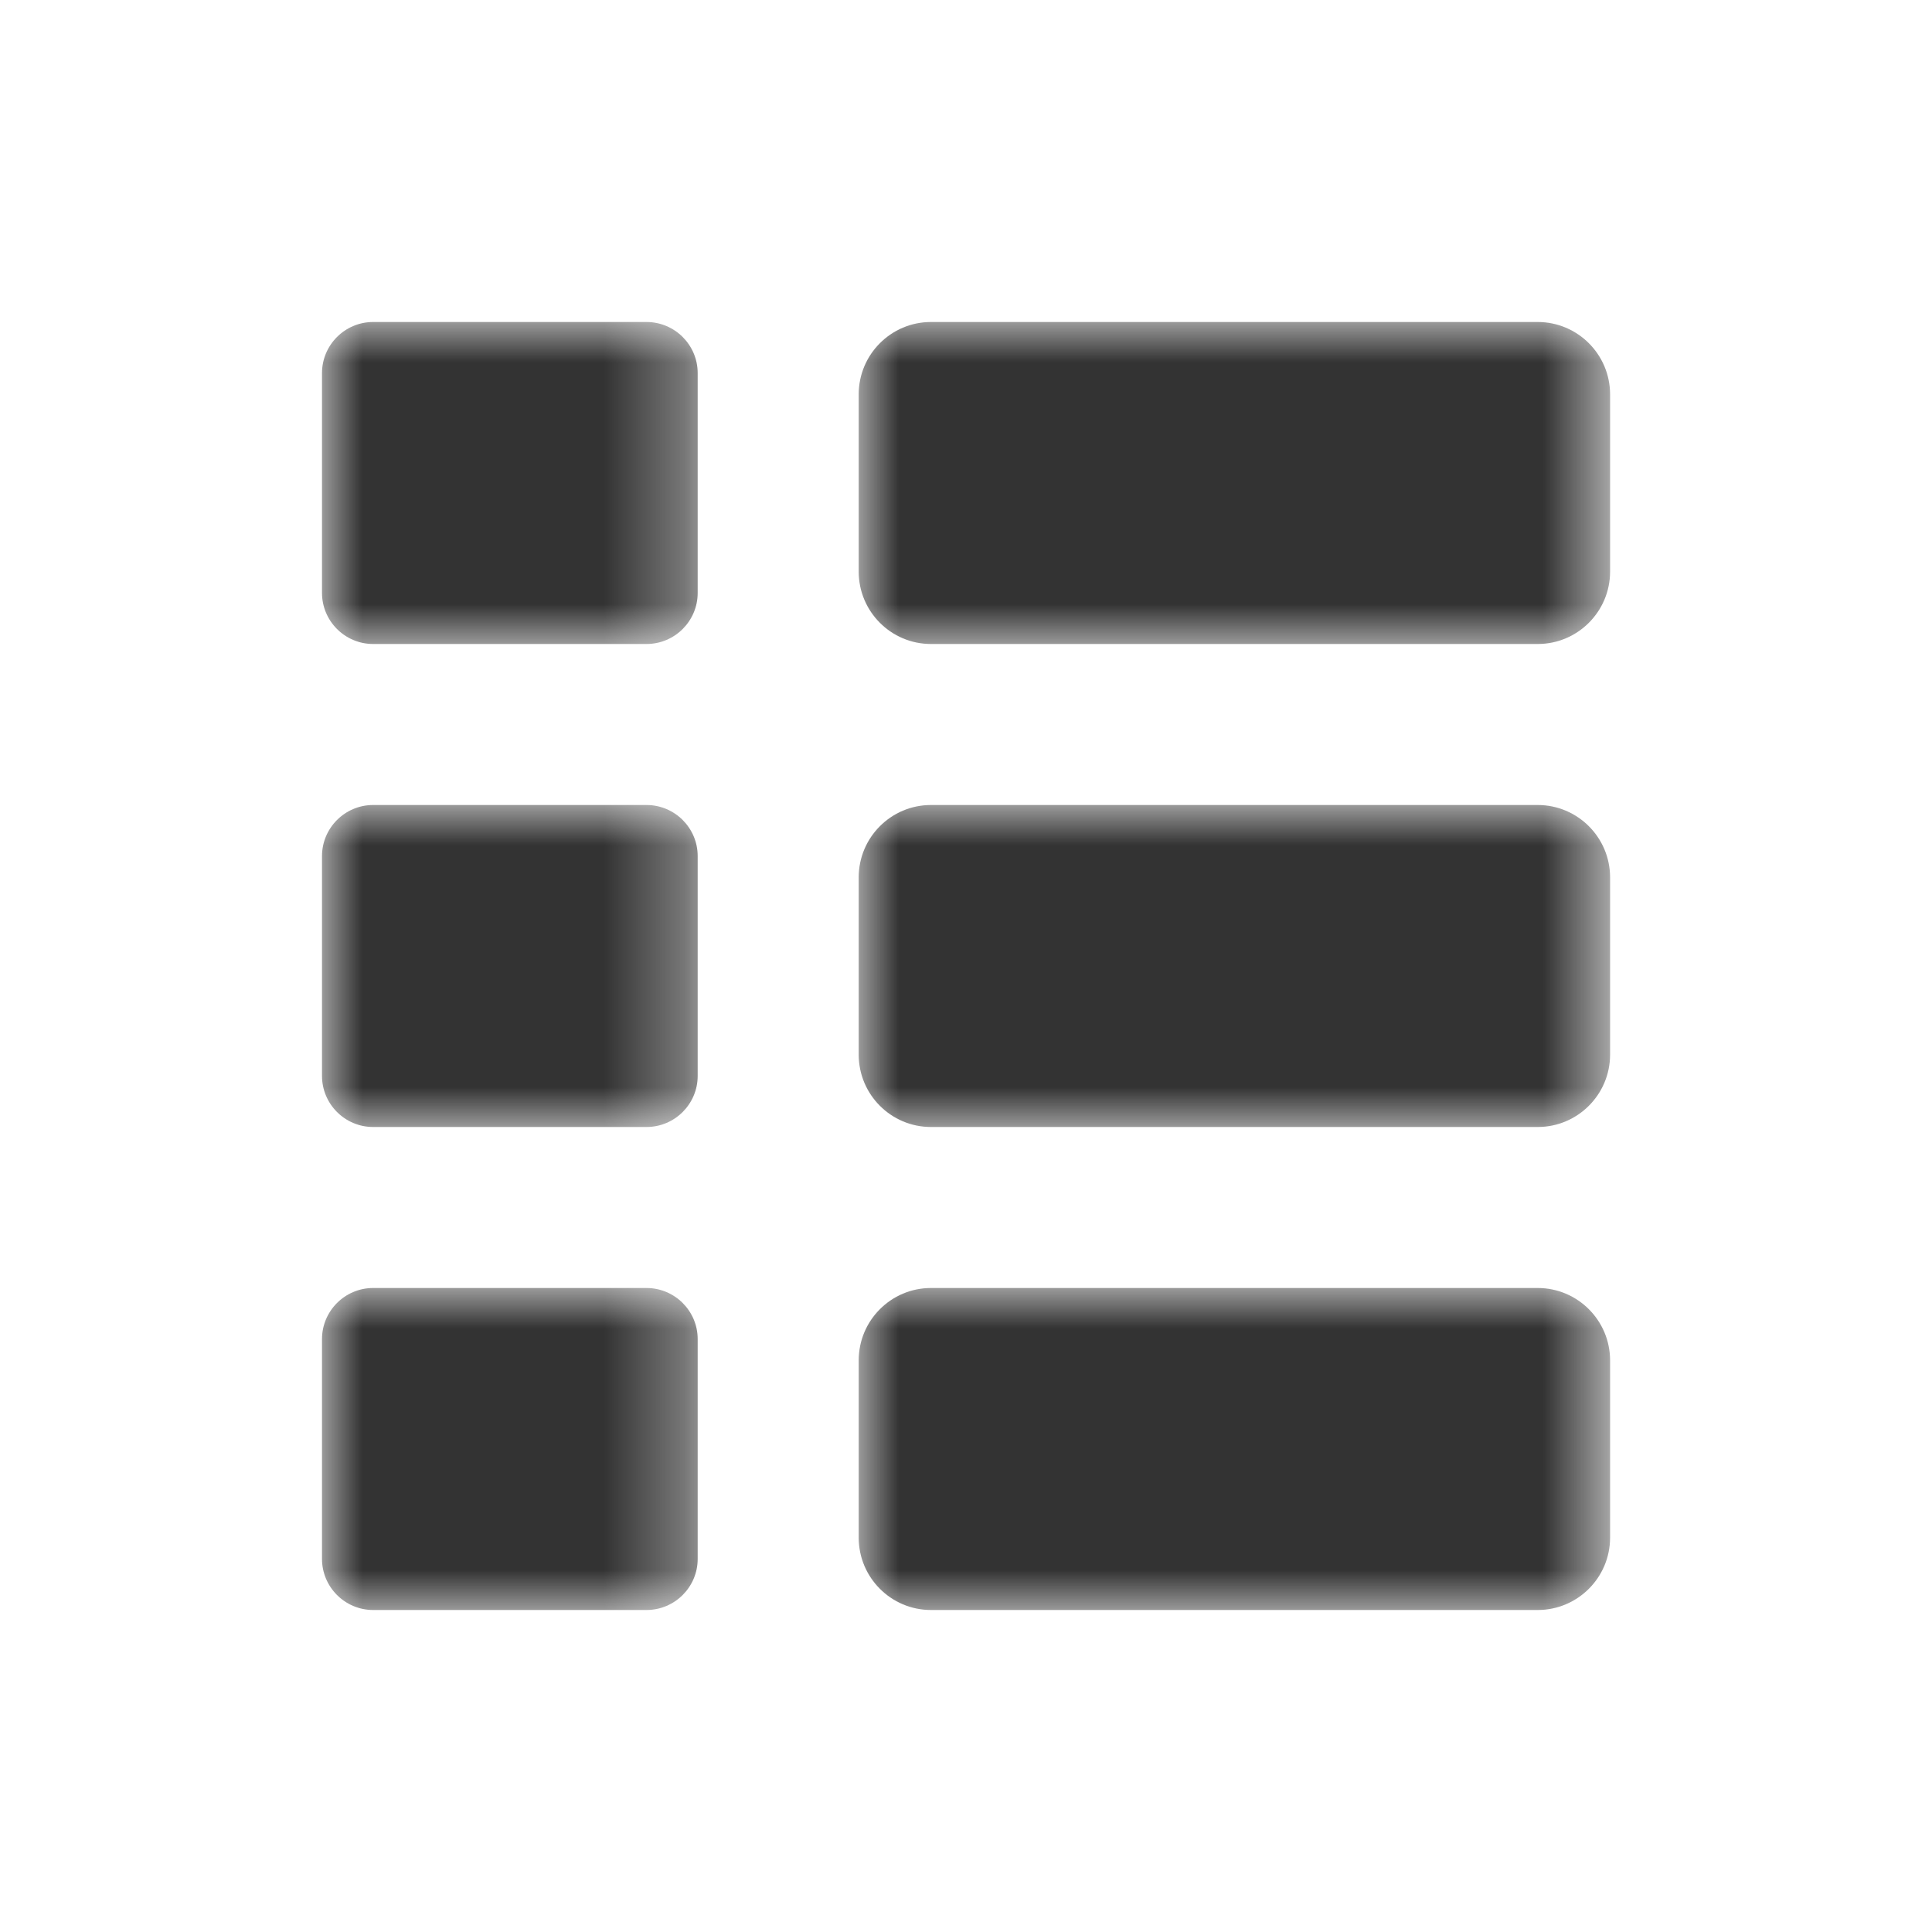 <svg xmlns="http://www.w3.org/2000/svg" xmlns:xlink="http://www.w3.org/1999/xlink" width="24" height="24" viewBox="0 0 24 24">
  <defs>
    <polygon id="list-view-a" points="0 4 0 0 2.333 0 4.667 0 4.667 4"/>
    <polygon id="list-view-c" points="4.667 0 9.333 0 9.333 4 0 4 0 0 4.667 0"/>
    <polygon id="list-view-e" points="0 4 0 0 4.667 0 4.667 4"/>
    <polygon id="list-view-g" points="9.333 0 9.333 4 0 4 0 0"/>
    <polygon id="list-view-i" points="0 0 0 4 2.333 4 4.667 4 4.667 0 0 0"/>
    <polygon id="list-view-k" points="9.333 0 9.333 4 4.667 4 0 4 0 0"/>
  </defs>
  <g fill="none" fill-rule="evenodd" transform="translate(4 4)">
    <mask id="list-view-b" fill="#fff">
      <use xlink:href="#list-view-a"/>
    </mask>
    <path fill="#333" d="M4.031,4 L0.635,4 C0.285,4 -6.66666667e-05,3.715 -6.66666667e-05,3.365 L-6.66666667e-05,0.635 C-6.66666667e-05,0.285 0.285,0 0.635,0 L4.031,0 C4.382,0 4.667,0.285 4.667,0.635 L4.667,3.365 C4.667,3.715 4.382,4 4.031,4" mask="url(#list-view-b)"/>
    <g transform="translate(6.667)">
      <mask id="list-view-d" fill="#fff">
        <use xlink:href="#list-view-c"/>
      </mask>
      <path fill="#333" d="M8.435,4 L0.898,4 C0.402,4 0,3.597 0,3.101 L0,0.899 C0,0.403 0.402,0 0.898,0 L8.435,0 C8.931,0 9.334,0.403 9.334,0.899 L9.334,3.101 C9.334,3.597 8.931,4 8.435,4" mask="url(#list-view-d)"/>
    </g>
    <g transform="translate(0 6)">
      <mask id="list-view-f" fill="#fff">
        <use xlink:href="#list-view-e"/>
      </mask>
      <path fill="#333" d="M4.031,4 L0.635,4 C0.285,4 -6.66666667e-05,3.715 -6.66666667e-05,3.365 L-6.66666667e-05,0.635 C-6.66666667e-05,0.285 0.285,0 0.635,0 L4.031,0 C4.382,0 4.667,0.285 4.667,0.635 L4.667,3.365 C4.667,3.715 4.382,4 4.031,4" mask="url(#list-view-f)"/>
    </g>
    <g transform="translate(6.667 6)">
      <mask id="list-view-h" fill="#fff">
        <use xlink:href="#list-view-g"/>
      </mask>
      <path fill="#333" d="M8.435,4 L0.898,4 C0.402,4 0,3.597 0,3.101 L0,0.899 C0,0.403 0.402,0 0.898,0 L8.435,0 C8.931,0 9.334,0.403 9.334,0.899 L9.334,3.101 C9.334,3.597 8.931,4 8.435,4" mask="url(#list-view-h)"/>
    </g>
    <g transform="translate(0 12)">
      <mask id="list-view-j" fill="#fff">
        <use xlink:href="#list-view-i"/>
      </mask>
      <path fill="#333" d="M4.031,4 L0.635,4 C0.285,4 -6.66666667e-05,3.715 -6.66666667e-05,3.365 L-6.66666667e-05,0.635 C-6.66666667e-05,0.285 0.285,0 0.635,0 L4.031,0 C4.382,0 4.667,0.285 4.667,0.635 L4.667,3.365 C4.667,3.715 4.382,4 4.031,4" mask="url(#list-view-j)"/>
    </g>
    <g transform="translate(6.667 12)">
      <mask id="list-view-l" fill="#fff">
        <use xlink:href="#list-view-k"/>
      </mask>
      <path fill="#333" d="M8.435,4 L0.898,4 C0.402,4 0,3.597 0,3.101 L0,0.899 C0,0.403 0.402,0 0.898,0 L8.435,0 C8.931,0 9.334,0.403 9.334,0.899 L9.334,3.101 C9.334,3.597 8.931,4 8.435,4" mask="url(#list-view-l)"/>
    </g>
  </g>
</svg>
